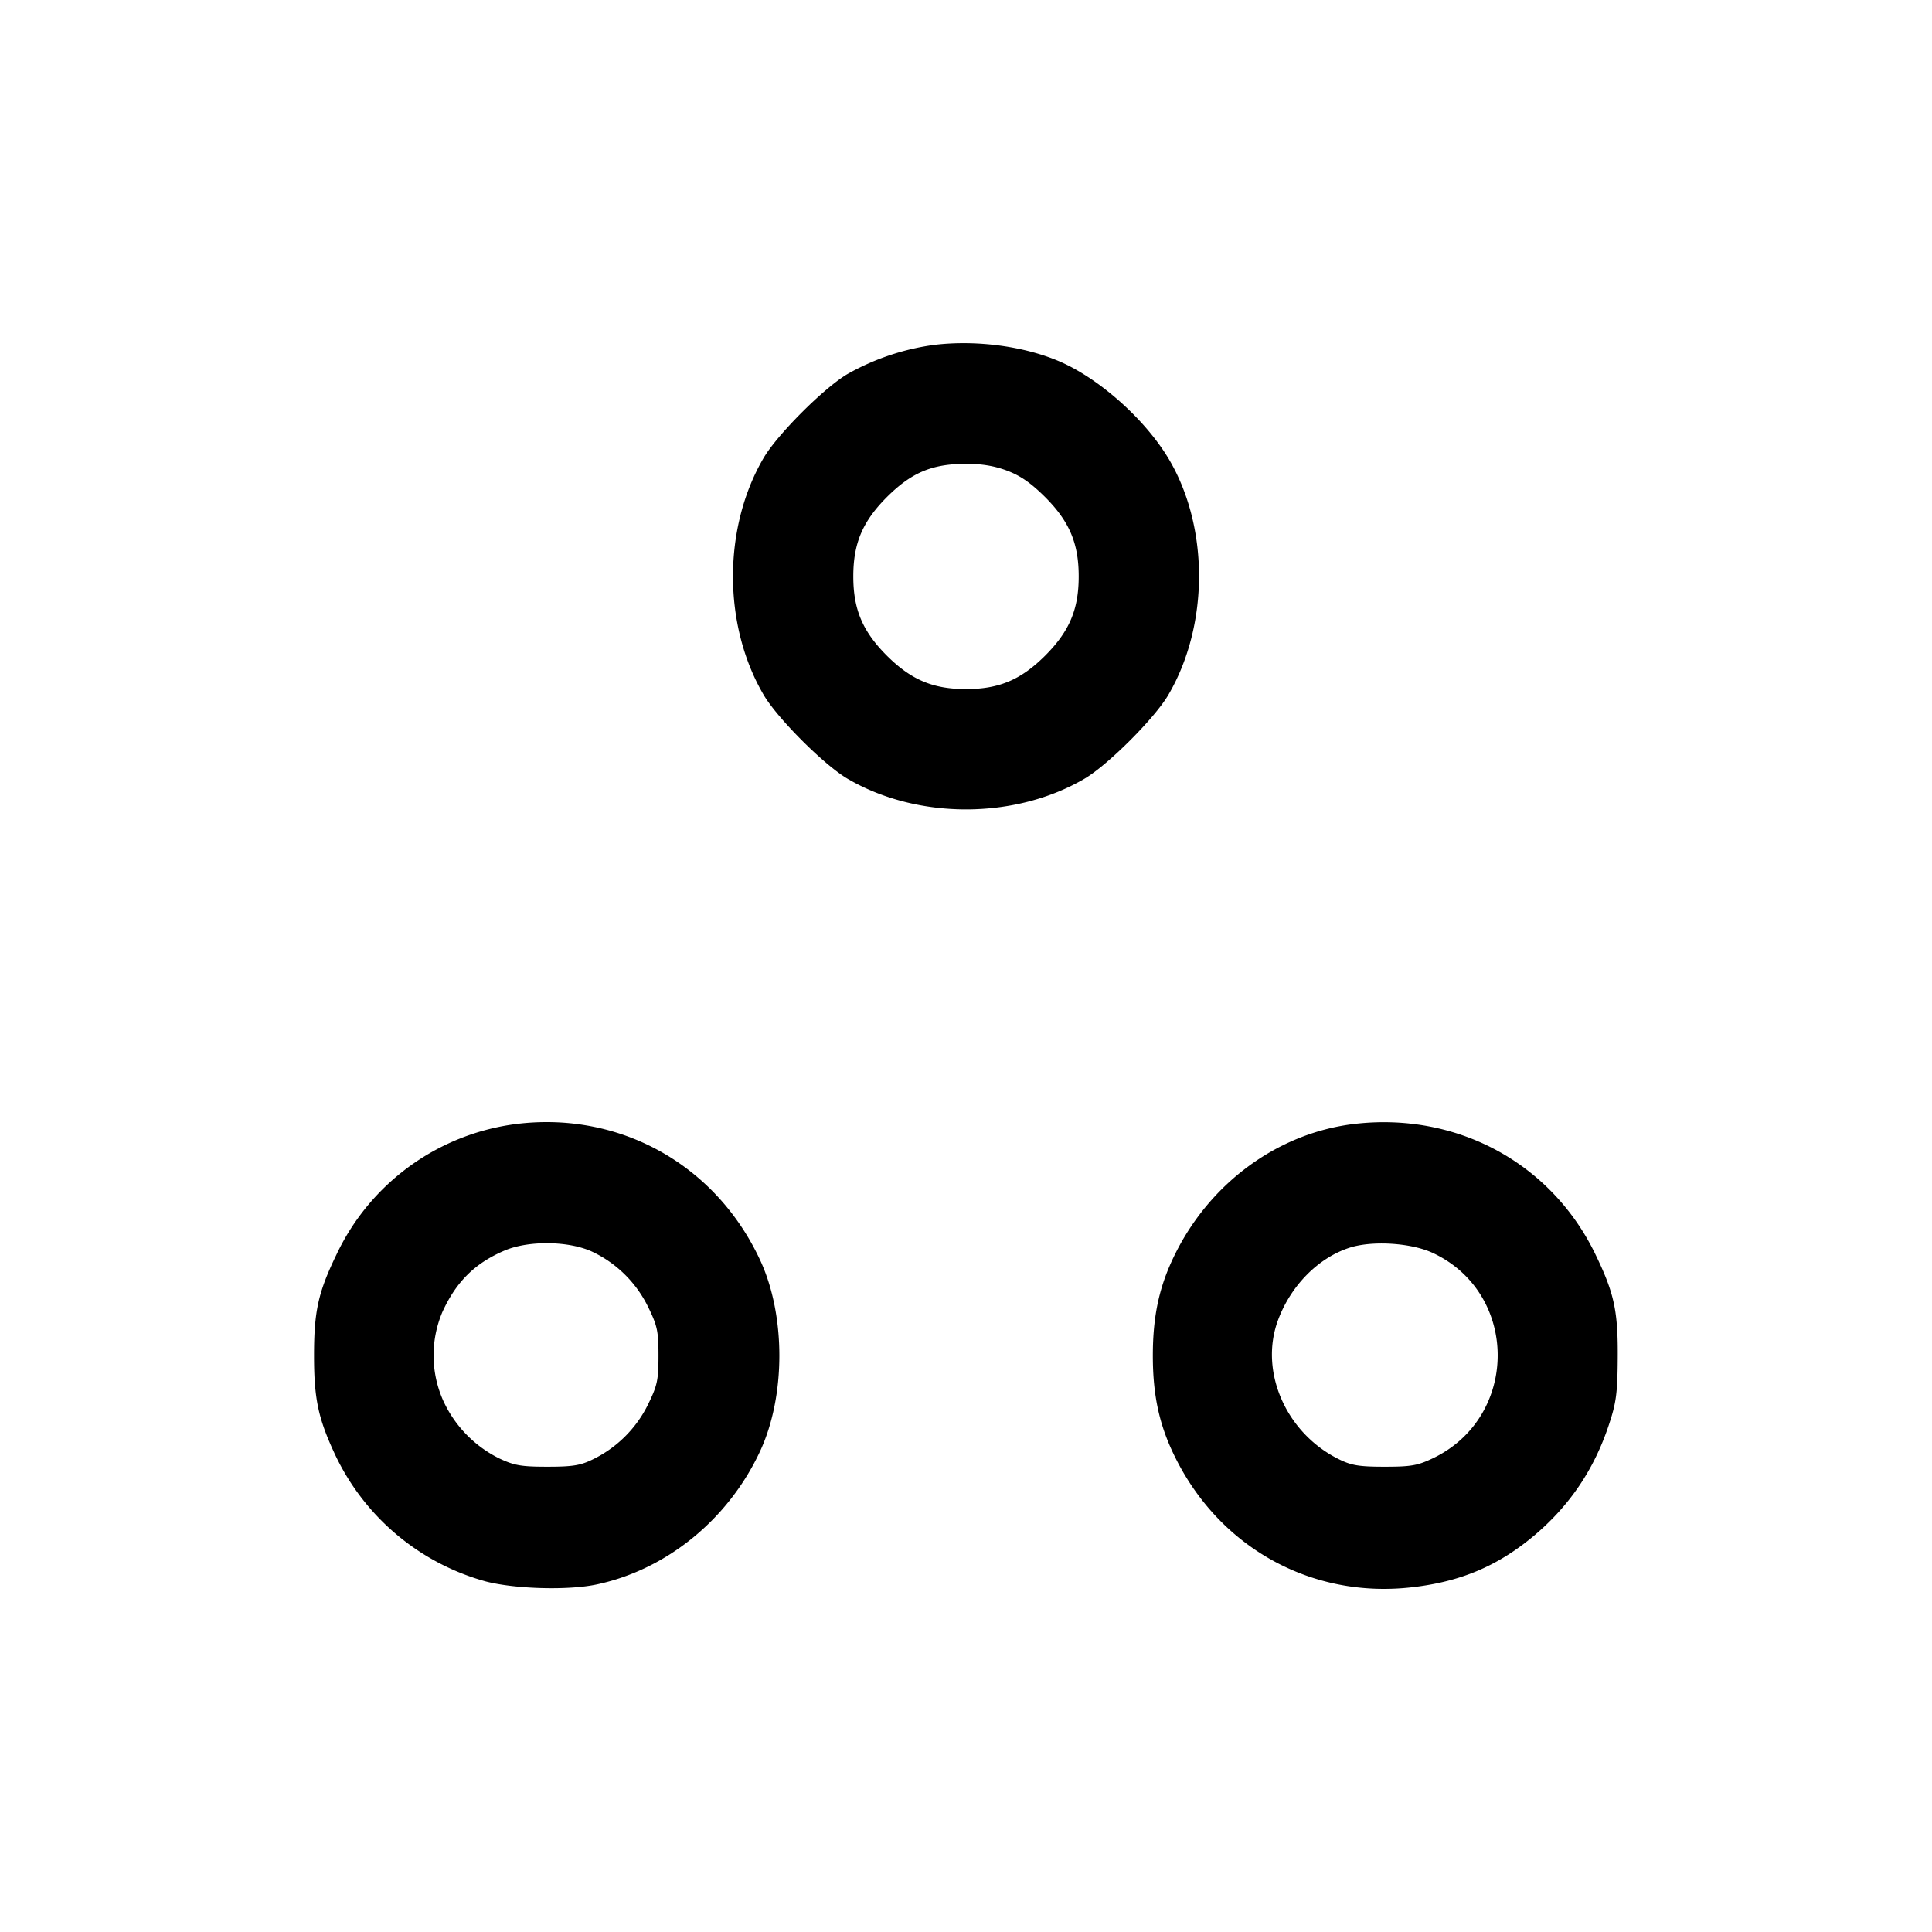 <svg width="24" height="24" fill="none" xmlns="http://www.w3.org/2000/svg"><path d="M11.609 4.284a3 3 0 0 0-1.082.363c-.291.171-.869.749-1.04 1.04-.509.867-.509 2.079 0 2.946.171.291.749.869 1.04 1.04.867.509 2.079.509 2.946 0 .291-.171.869-.749 1.04-1.04.509-.867.509-2.094 0-2.941-.29-.481-.844-.977-1.333-1.194-.442-.195-1.043-.277-1.571-.214m.899 1.562c.168.063.299.154.476.33.301.302.416.574.416.984 0 .41-.115.682-.416.984-.302.301-.574.416-.984.416-.41 0-.682-.115-.984-.416-.301-.302-.416-.574-.416-.984 0-.41.115-.682.416-.984.304-.303.557-.411.972-.414.202-.001.359.024.52.084m-6.081 8.115a2.87 2.87 0 0 0-2.245 1.619c-.229.473-.281.706-.281 1.26 0 .533.051.777.257 1.22a2.93 2.93 0 0 0 1.876 1.585c.36.094 1.024.113 1.376.038.87-.184 1.635-.806 2.03-1.651.322-.688.322-1.696 0-2.384-.551-1.179-1.734-1.84-3.013-1.687m10.397.001c-.941.111-1.785.724-2.227 1.618-.195.393-.276.763-.276 1.26s.081.867.276 1.26c.559 1.131 1.7 1.759 2.939 1.618.605-.068 1.066-.263 1.515-.637.444-.372.751-.825.935-1.381.091-.273.107-.393.11-.82.005-.595-.042-.812-.278-1.3-.549-1.134-1.721-1.767-2.994-1.618m-9.457 1.592c.297.143.536.381.682.677.117.239.131.304.131.609s-.014.37-.131.609a1.488 1.488 0 0 1-.683.679c-.154.076-.25.092-.566.092-.326 0-.411-.015-.6-.104a1.493 1.493 0 0 1-.689-.705 1.381 1.381 0 0 1-.015-1.114c.173-.378.407-.608.776-.764.302-.127.809-.118 1.095.021m10.433.011c1.073.502 1.073 2.038 0 2.55-.19.091-.272.105-.6.105-.316 0-.412-.016-.566-.092-.661-.325-.996-1.095-.756-1.734.16-.426.496-.766.882-.893.282-.093.769-.063 1.04.064" fill-rule="evenodd" fill="#000"/></svg>
